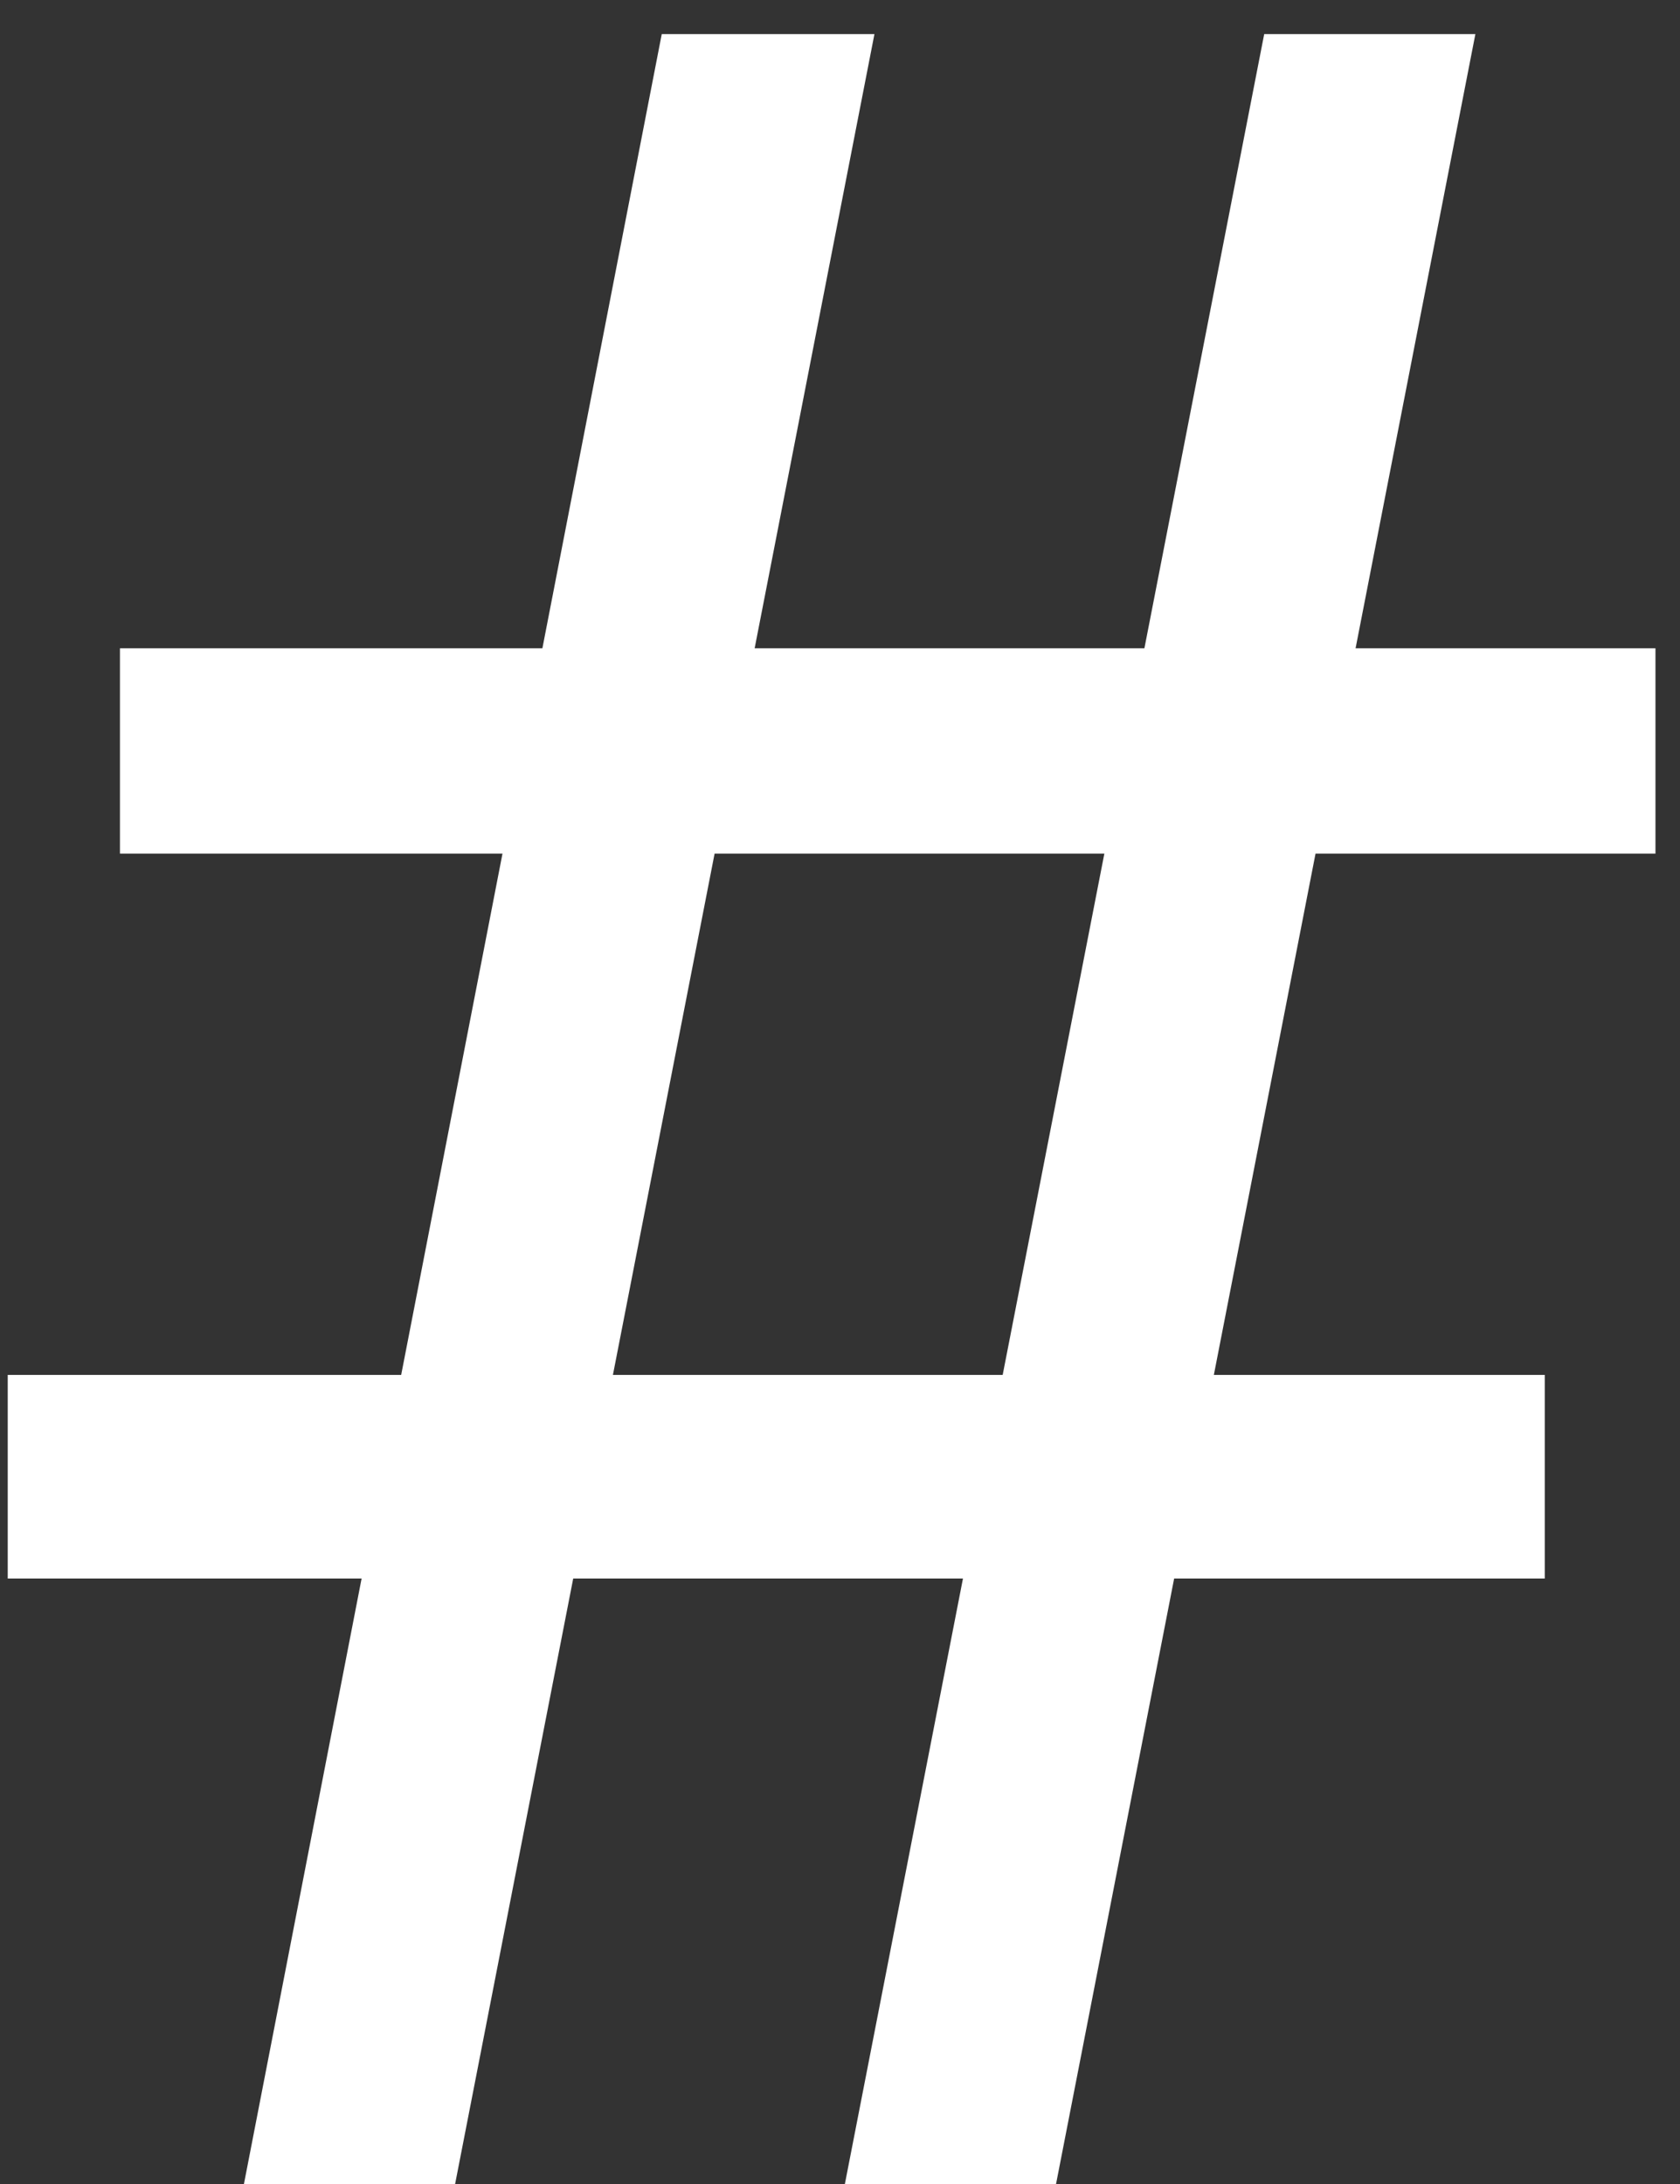 <svg width="10" height="13" viewBox="0 0 10 13" fill="none" xmlns="http://www.w3.org/2000/svg">
<rect x="0" y="0" width="10" height="13" fill="#333333" stroke="none"/>
<path d="M1.452 13L3.939 0.203H5.205L2.709 13H1.452ZM5.029 13L7.525 0.203H8.782L6.286 13H5.029ZM9.854 5.081H0.714V3.859H9.854V5.081ZM9.195 9.396H0.046V8.184H9.195V9.396Z" fill="white"/>
</svg>

